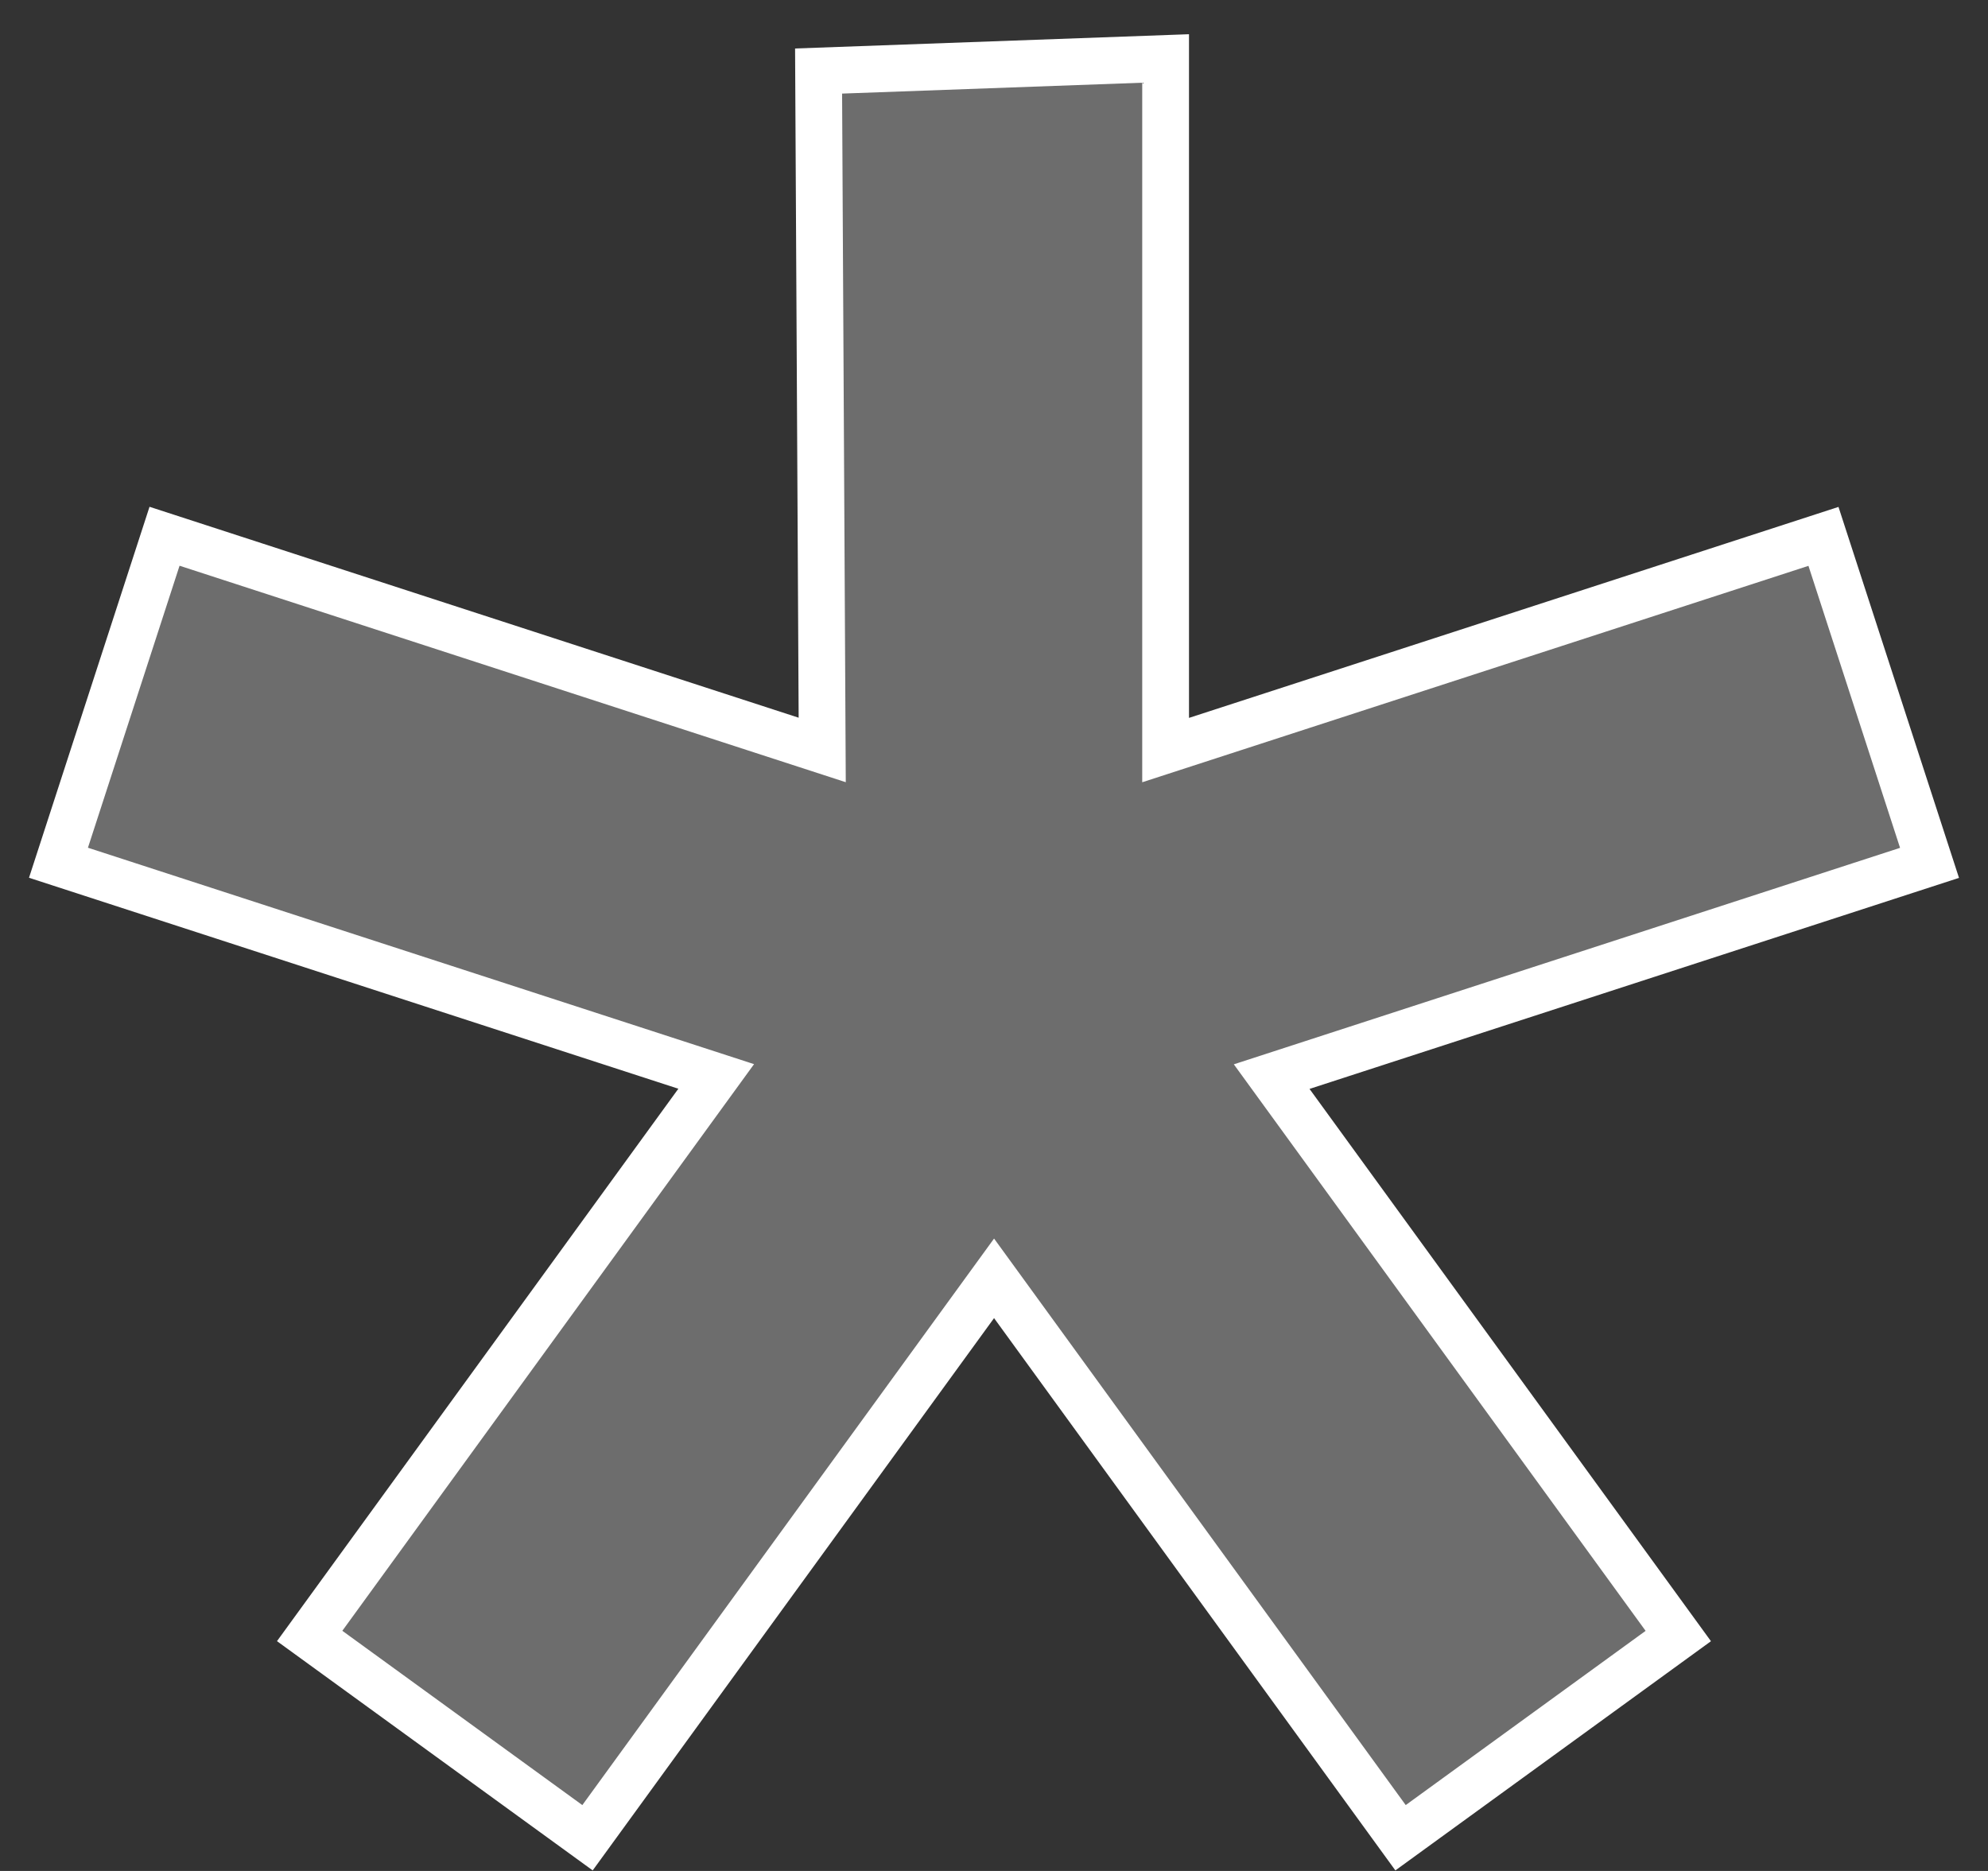 <svg width="34" height="32" viewBox="0 0 34 32" fill="none" xmlns="http://www.w3.org/2000/svg">
<rect x="0" y="0" width="34" height="32" fill="#333333" stroke="none"/>
<path d="M14 1.215L14.062 12.827L2.814 9.172L1 14.756L12.249 18.411L5.296 27.981L10.048 31.432L17.001 21.864L23.953 31.432L28.703 27.982L21.749 18.414L33 14.758L31.186 9.174L19.935 12.829V1L14 1.215Z" fill="#6D6D6D" stroke="white" stroke-width="0.8"/>
</svg>
